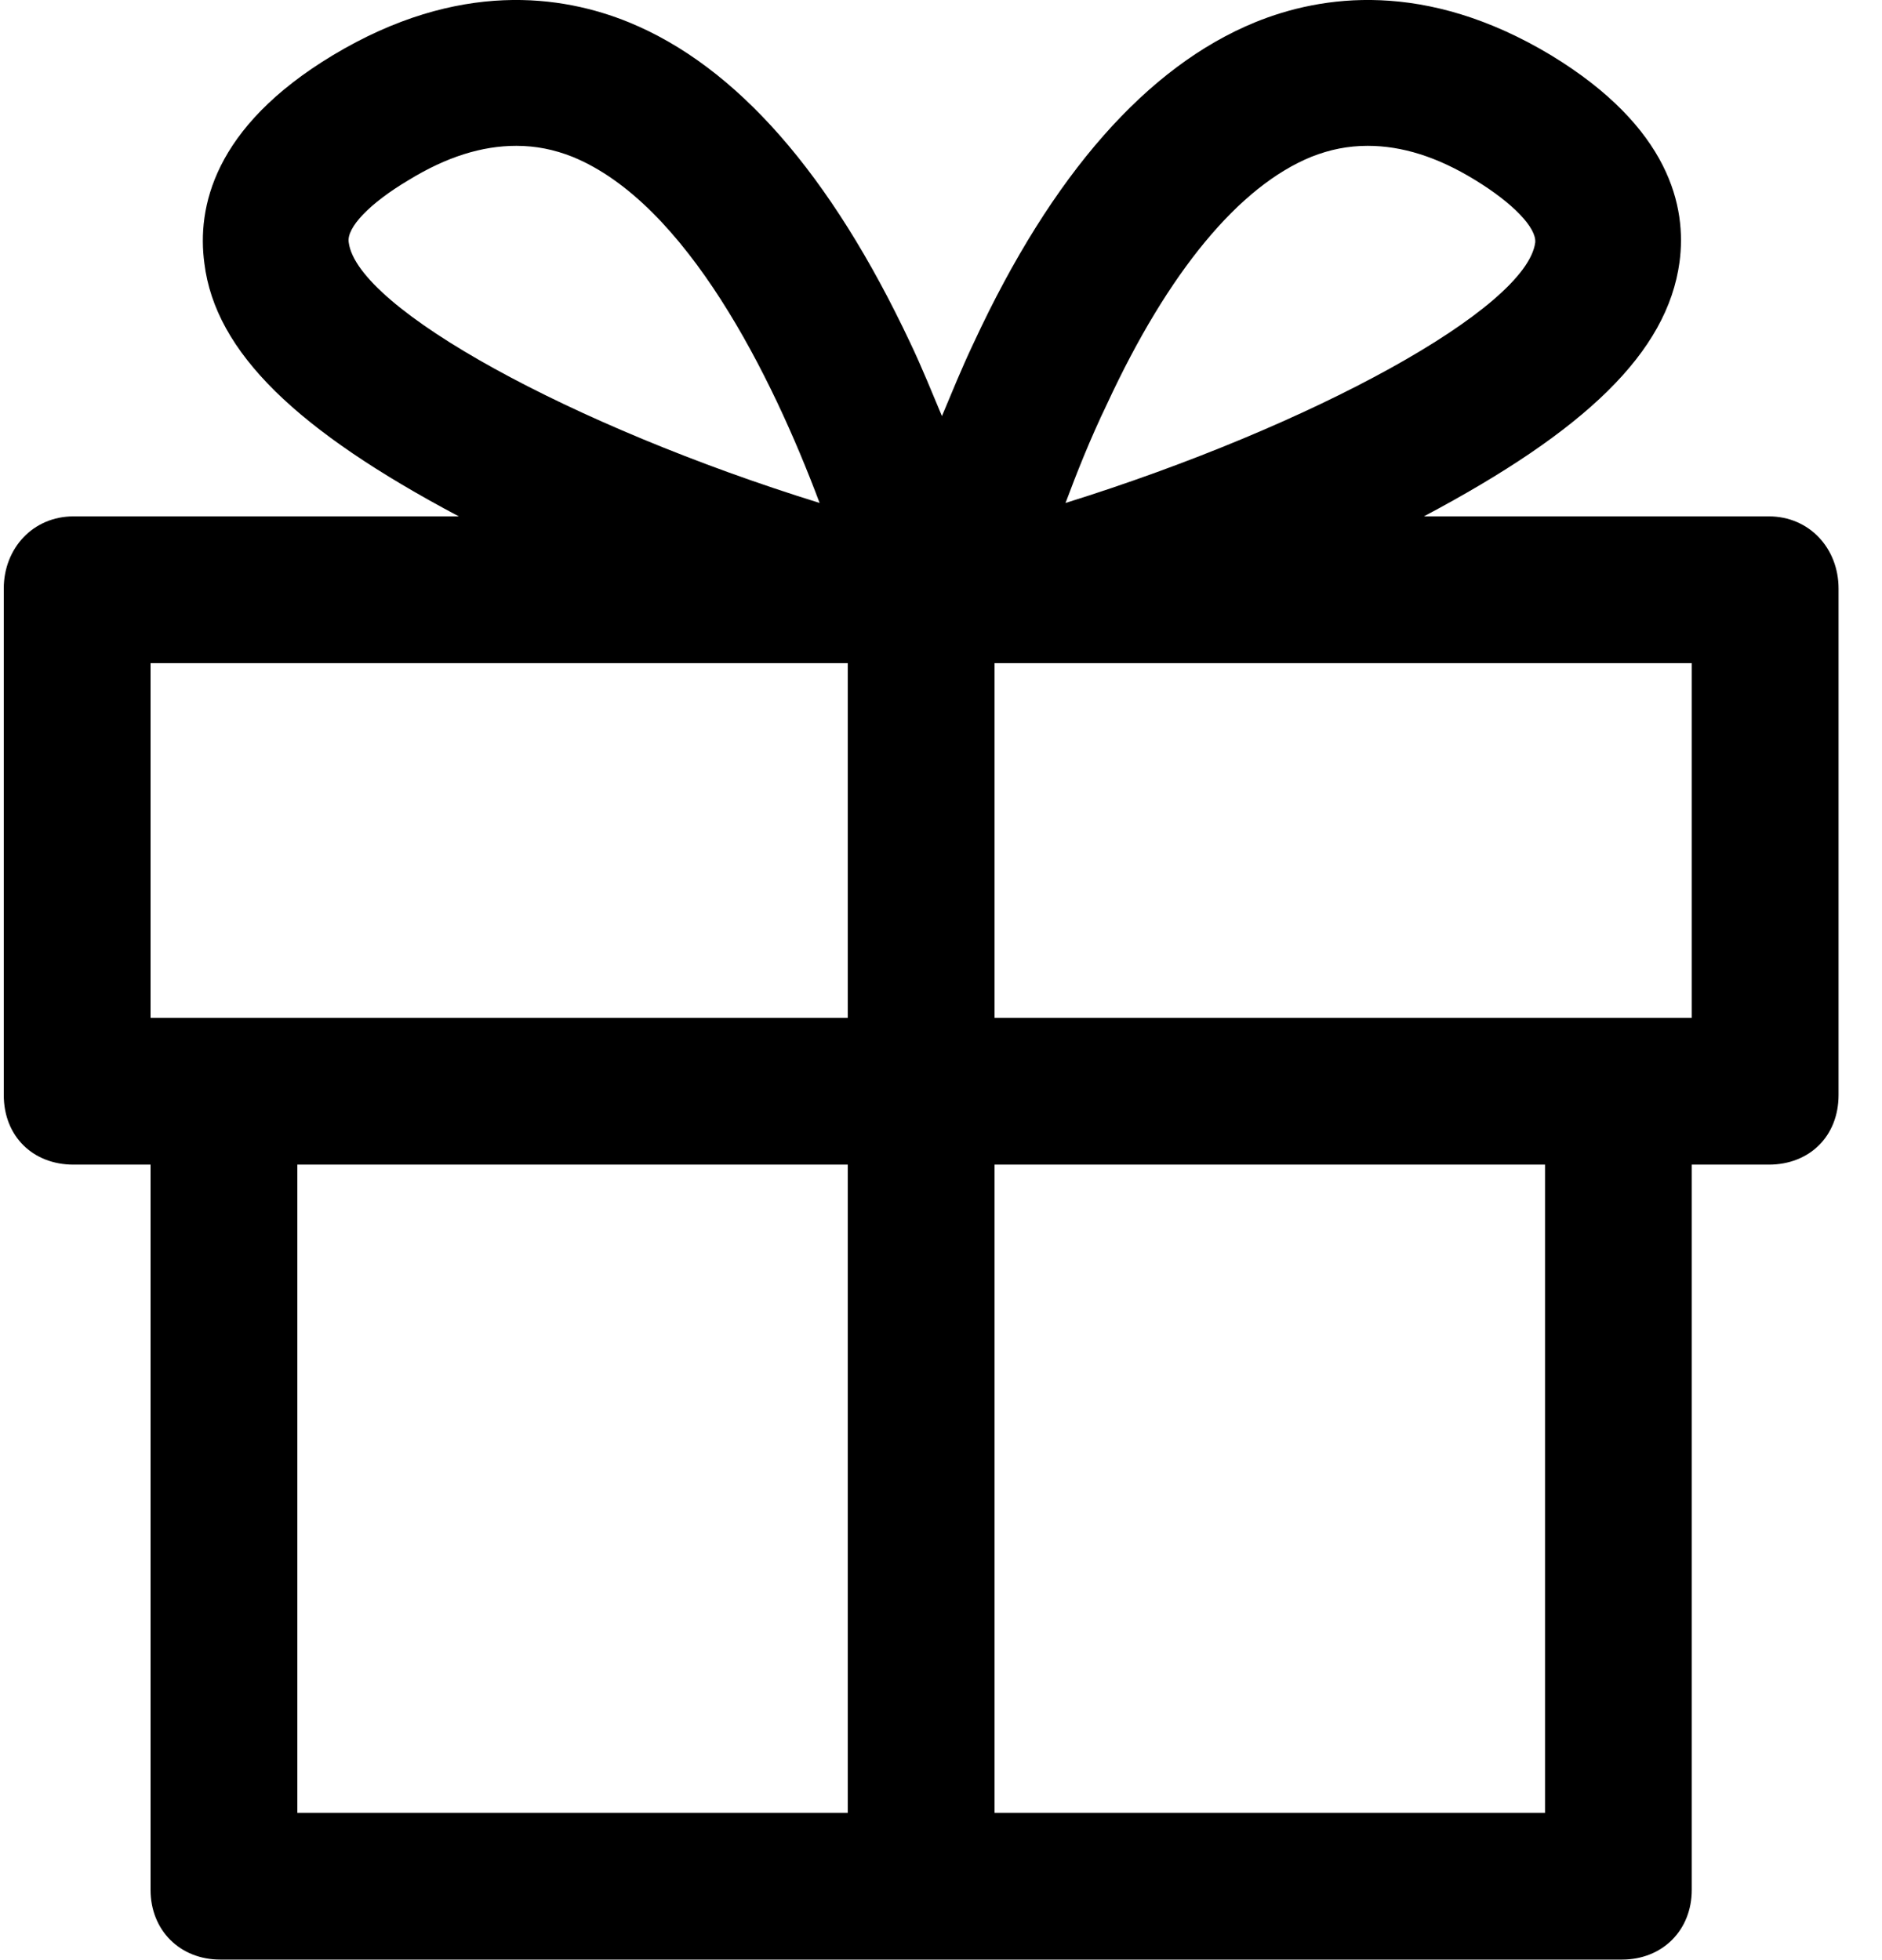 
<svg width="24px" height="25px" viewBox="0 0 24 25" version="1.1" xmlns="http://www.w3.org/2000/svg" xmlns:xlink="http://www.w3.org/1999/xlink">
    <!-- Generator: Sketch 43.1 (39012) - http://www.bohemiancoding.com/sketch -->
    <desc>Created with Sketch.</desc>
    <defs></defs>
    <g id="Page-1" stroke="none" stroke-width="1" fill="none" fill-rule="evenodd">
        <g id="present" fill-rule="nonzero" fill="#000000">
            <path d="M0.937,14.854 L1.92,14.854 L1.92,24.104 C1.92,24.619 2.294,24.993 2.809,24.993 L20.685,24.993 C21.2,24.993 21.574,24.619 21.574,24.104 L21.574,14.854 L22.557,14.854 C23.072,14.854 23.446,14.495 23.446,13.965 L23.446,7.507 C23.446,6.992 23.072,6.586 22.557,6.586 L18.158,6.586 C20.217,5.494 21.262,4.496 21.418,3.342 C21.512,2.64 21.294,1.626 19.78,0.705 C18.174,-0.262 16.848,-0.059 16.006,0.284 C14.633,0.846 13.416,2.219 12.418,4.371 C12.262,4.699 12.137,5.011 12.012,5.307 C11.887,5.011 11.763,4.699 11.607,4.371 C10.593,2.219 9.392,0.846 8.019,0.284 C7.177,-0.059 5.851,-0.262 4.244,0.705 C2.715,1.626 2.512,2.655 2.606,3.357 C2.746,4.496 3.792,5.494 5.851,6.586 L0.937,6.586 C0.422,6.586 0.048,6.992 0.048,7.507 L0.048,13.965 C0.048,14.495 0.422,14.854 0.937,14.854 Z M3.792,14.854 L10.811,14.854 L10.811,23.121 L3.792,23.121 L3.792,14.854 Z M19.702,23.121 L12.683,23.121 L12.683,14.854 L19.703,14.854 L19.703,23.121 L19.702,23.121 Z M21.574,12.982 L20.685,12.982 L12.683,12.982 L12.683,8.458 L13.198,8.458 L13.198,8.458 L13.198,8.458 L21.574,8.458 L21.574,12.982 Z M14.118,5.151 C14.898,3.466 15.803,2.375 16.723,2 C16.957,1.907 17.191,1.86 17.441,1.86 C17.877,1.86 18.33,2 18.813,2.297 C19.297,2.593 19.593,2.905 19.578,3.092 C19.468,3.934 16.739,5.432 13.588,6.415 C13.728,6.04 13.9,5.603 14.118,5.151 Z M4.447,3.092 C4.416,2.905 4.712,2.593 5.211,2.297 C5.695,2 6.147,1.86 6.584,1.86 C6.833,1.86 7.067,1.907 7.301,2 C8.752,2.593 9.844,4.792 10.452,6.415 C7.286,5.432 4.556,3.934 4.447,3.092 Z M1.92,8.458 L10.811,8.458 L10.811,12.982 L2.809,12.982 L1.92,12.982 L1.92,8.458 Z" id="Shape"></path>
        </g>
    </g>
</svg>